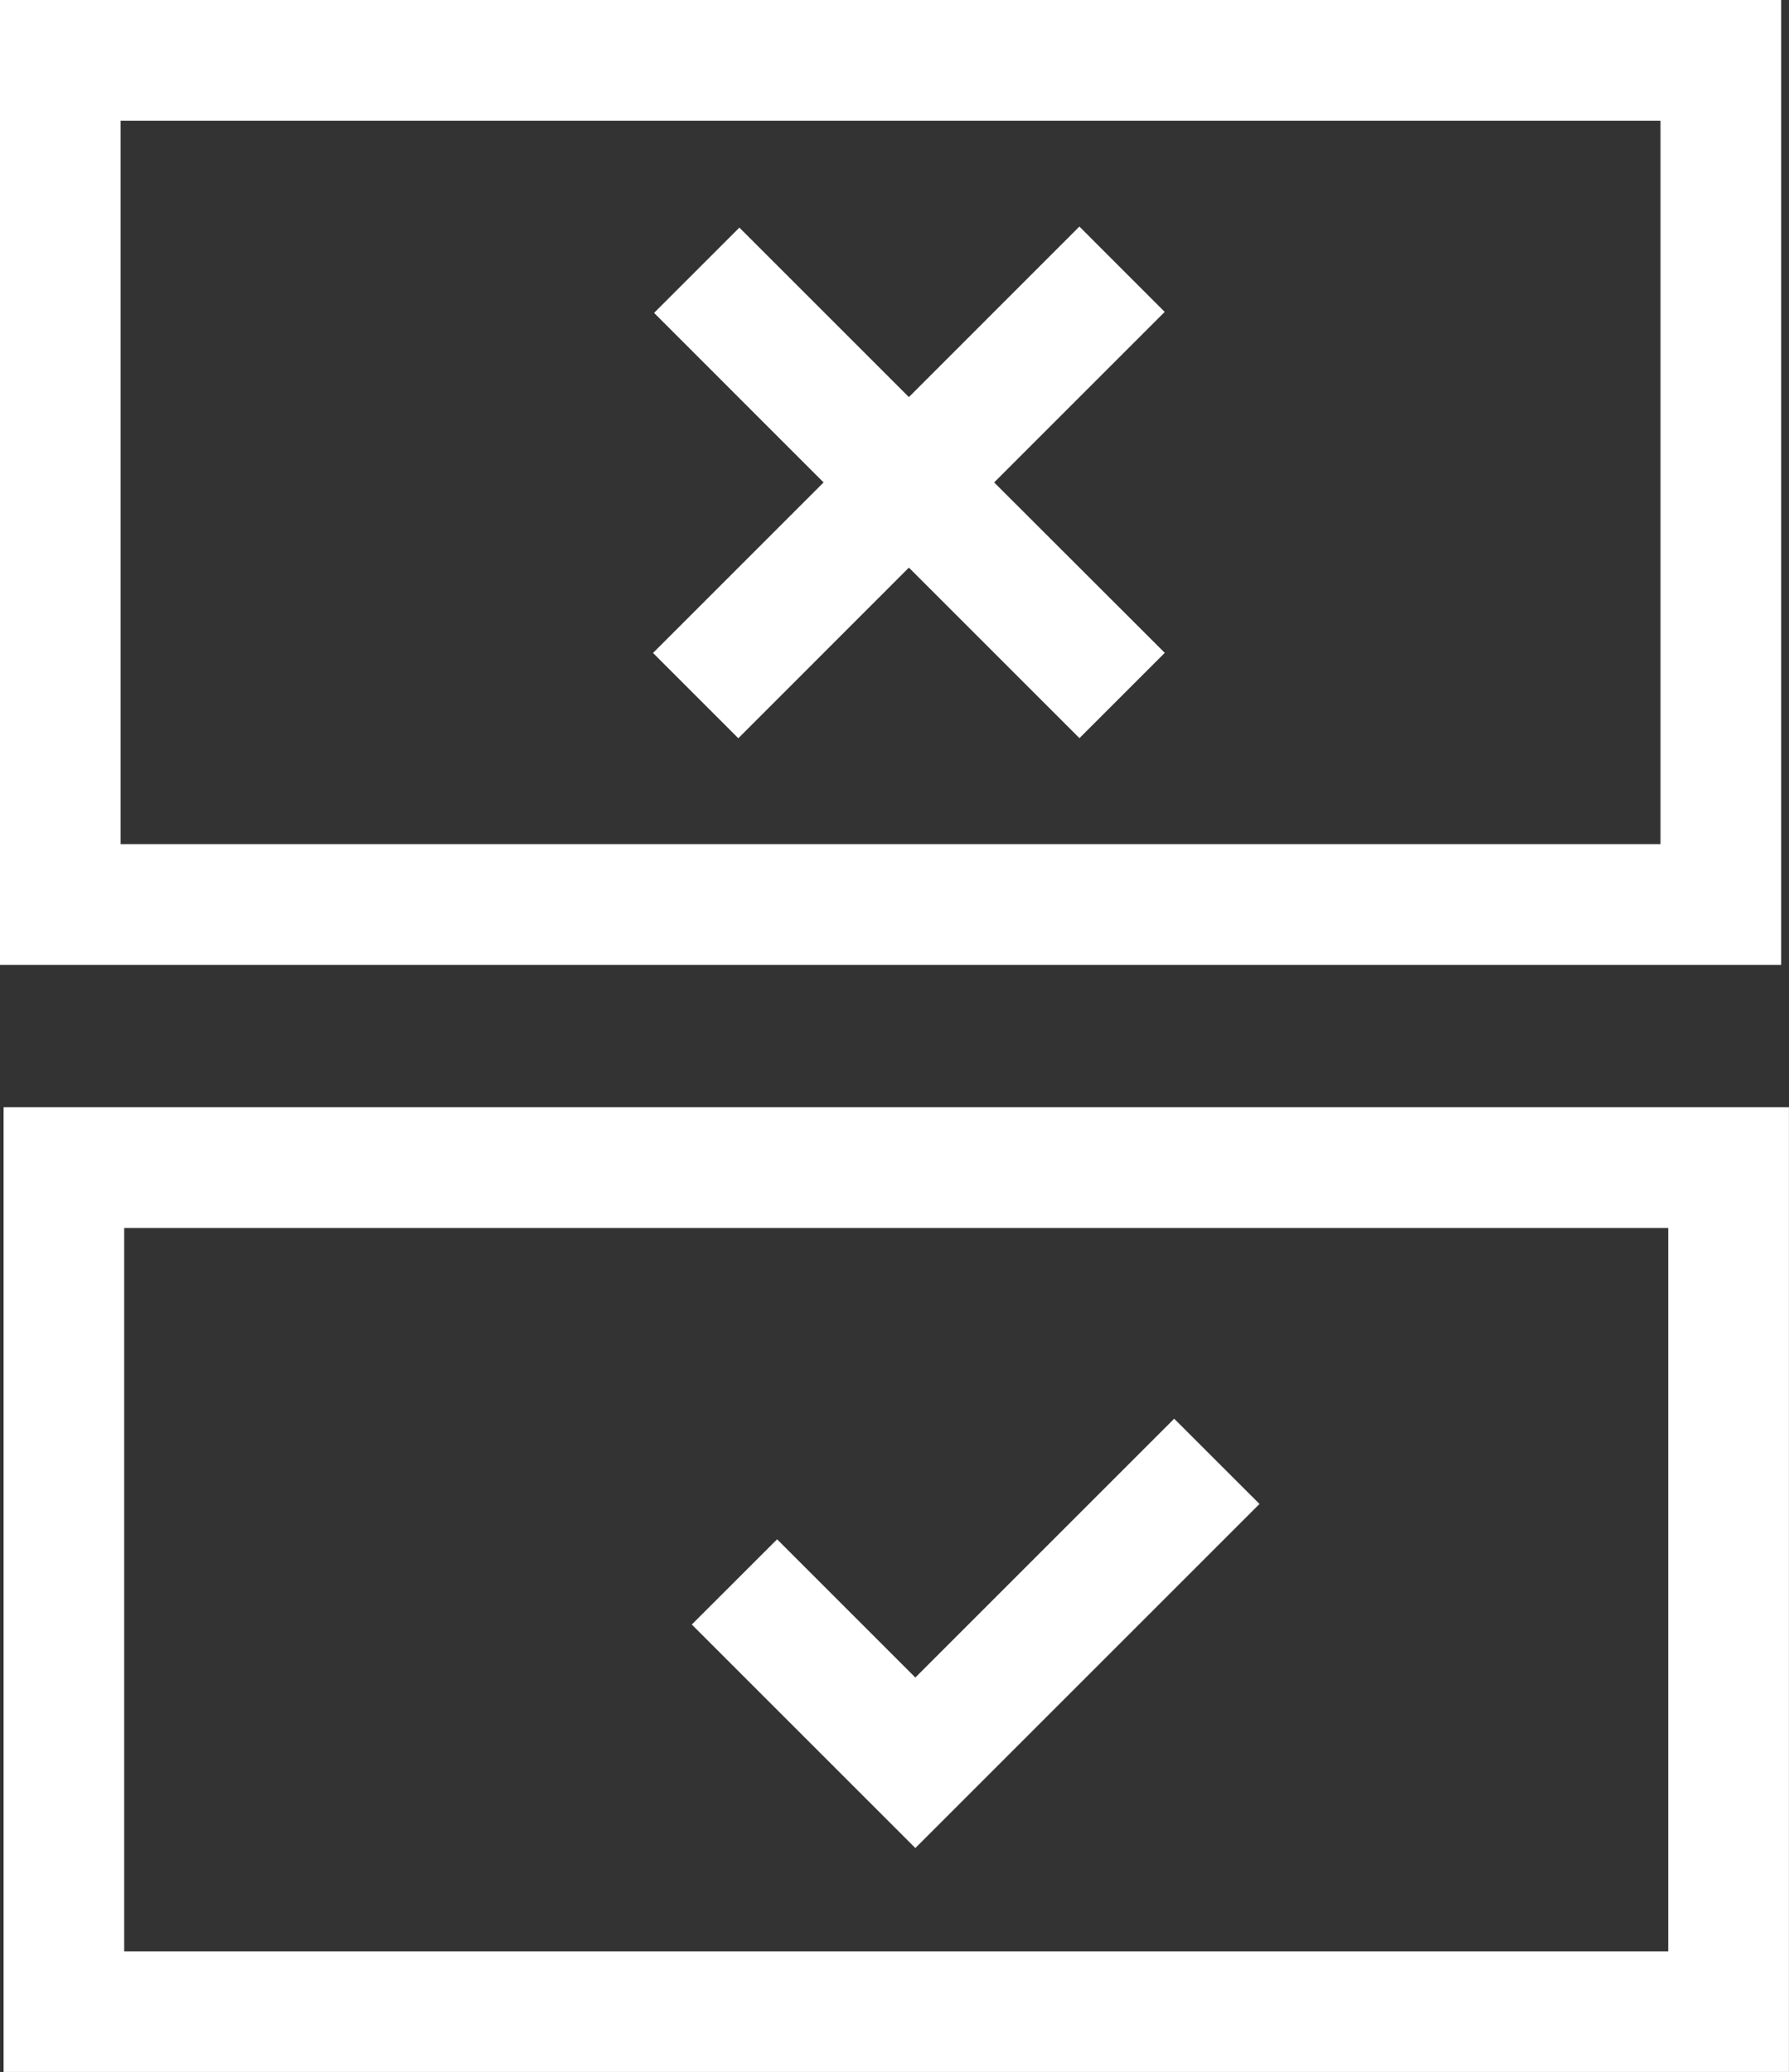 <svg xmlns="http://www.w3.org/2000/svg" width="32.442" height="37.58" viewBox="0 0 32.442 37.58">
  <rect x="0" y="0" width="32.442" height="37.58" fill="#333333" stroke="none"/>
  <g id="Grupo_109" data-name="Grupo 109" transform="translate(-1718 -1644.205)">
    <path id="Trazado_87" data-name="Trazado 87" d="M0,289.5H32.3V272H0Zm2.187-15.31H30.112V287.31H2.187Zm0,0" transform="translate(1718 1372.205)" fill="#fff"/>
    <path id="Trazado_88" data-name="Trazado 88" d="M272,289.5h32.376V272H272Zm2.187-15.31h28V287.31h-28Zm0,0" transform="translate(1446.065 1392.288)" fill="#fff"/>
    <path id="Trazado_95" data-name="Trazado 95" d="M325.3,354.175l-2.507-2.507-1.547,1.546,4.054,4.054,6.241-6.241-1.547-1.546Zm0,0" transform="translate(1409.299 1320.456)" fill="#fff"/>
    <path id="Trazado_96" data-name="Trazado 96" d="M64.092,328.359,61,331.452l-3.074-3.074-1.547,1.547L59.453,333l-3.093,3.093,1.547,1.547L61,334.545l3.093,3.093,1.547-1.547L62.546,333l3.093-3.093Zm0,0" transform="translate(1673.482 1319.955)" fill="#fff"/>
  </g>
</svg>
